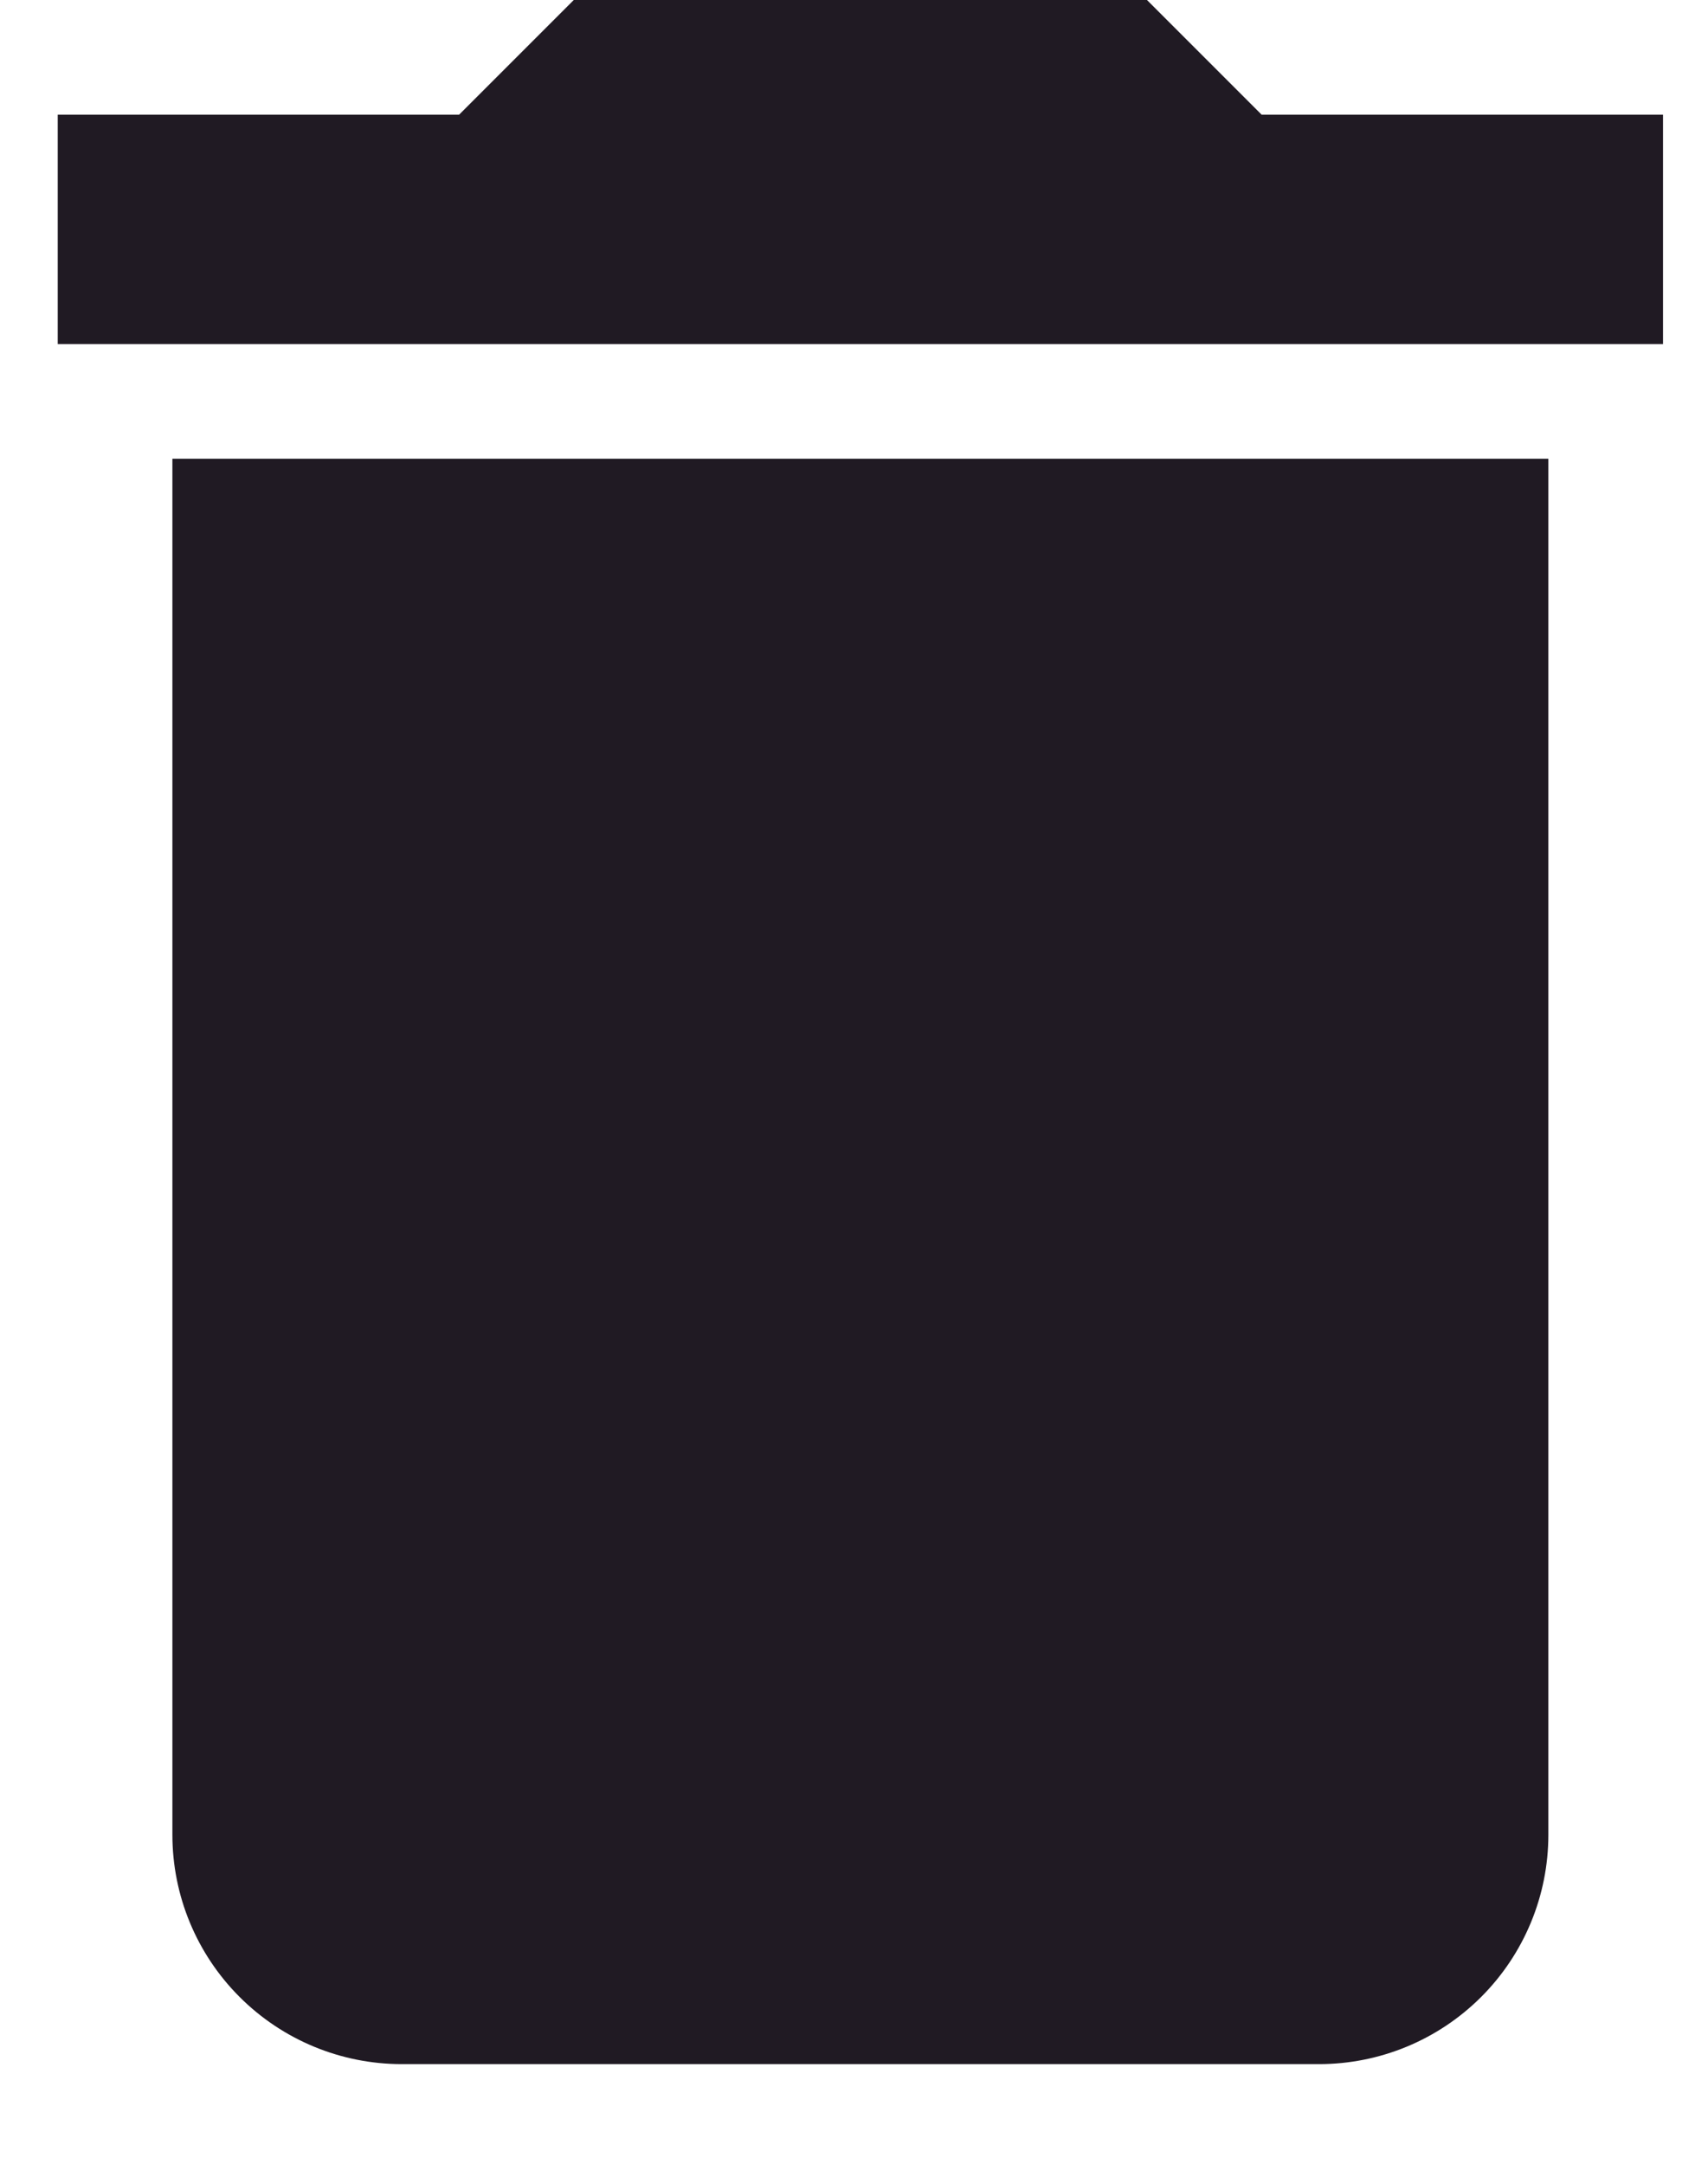 <svg width="15" height="19" viewBox="0 0 15 19" fill="none" xmlns="http://www.w3.org/2000/svg">
<path d="M14.605 1.007H11.08L10.073 0H5.039L4.032 1.007H0.507V3.021H14.605M1.514 16.111C1.514 16.645 1.726 17.157 2.104 17.535C2.482 17.913 2.994 18.125 3.528 18.125H11.584C12.118 18.125 12.63 17.913 13.008 17.535C13.386 17.157 13.598 16.645 13.598 16.111V4.028H1.514V16.111Z" fill="#201A23"/>
</svg>
